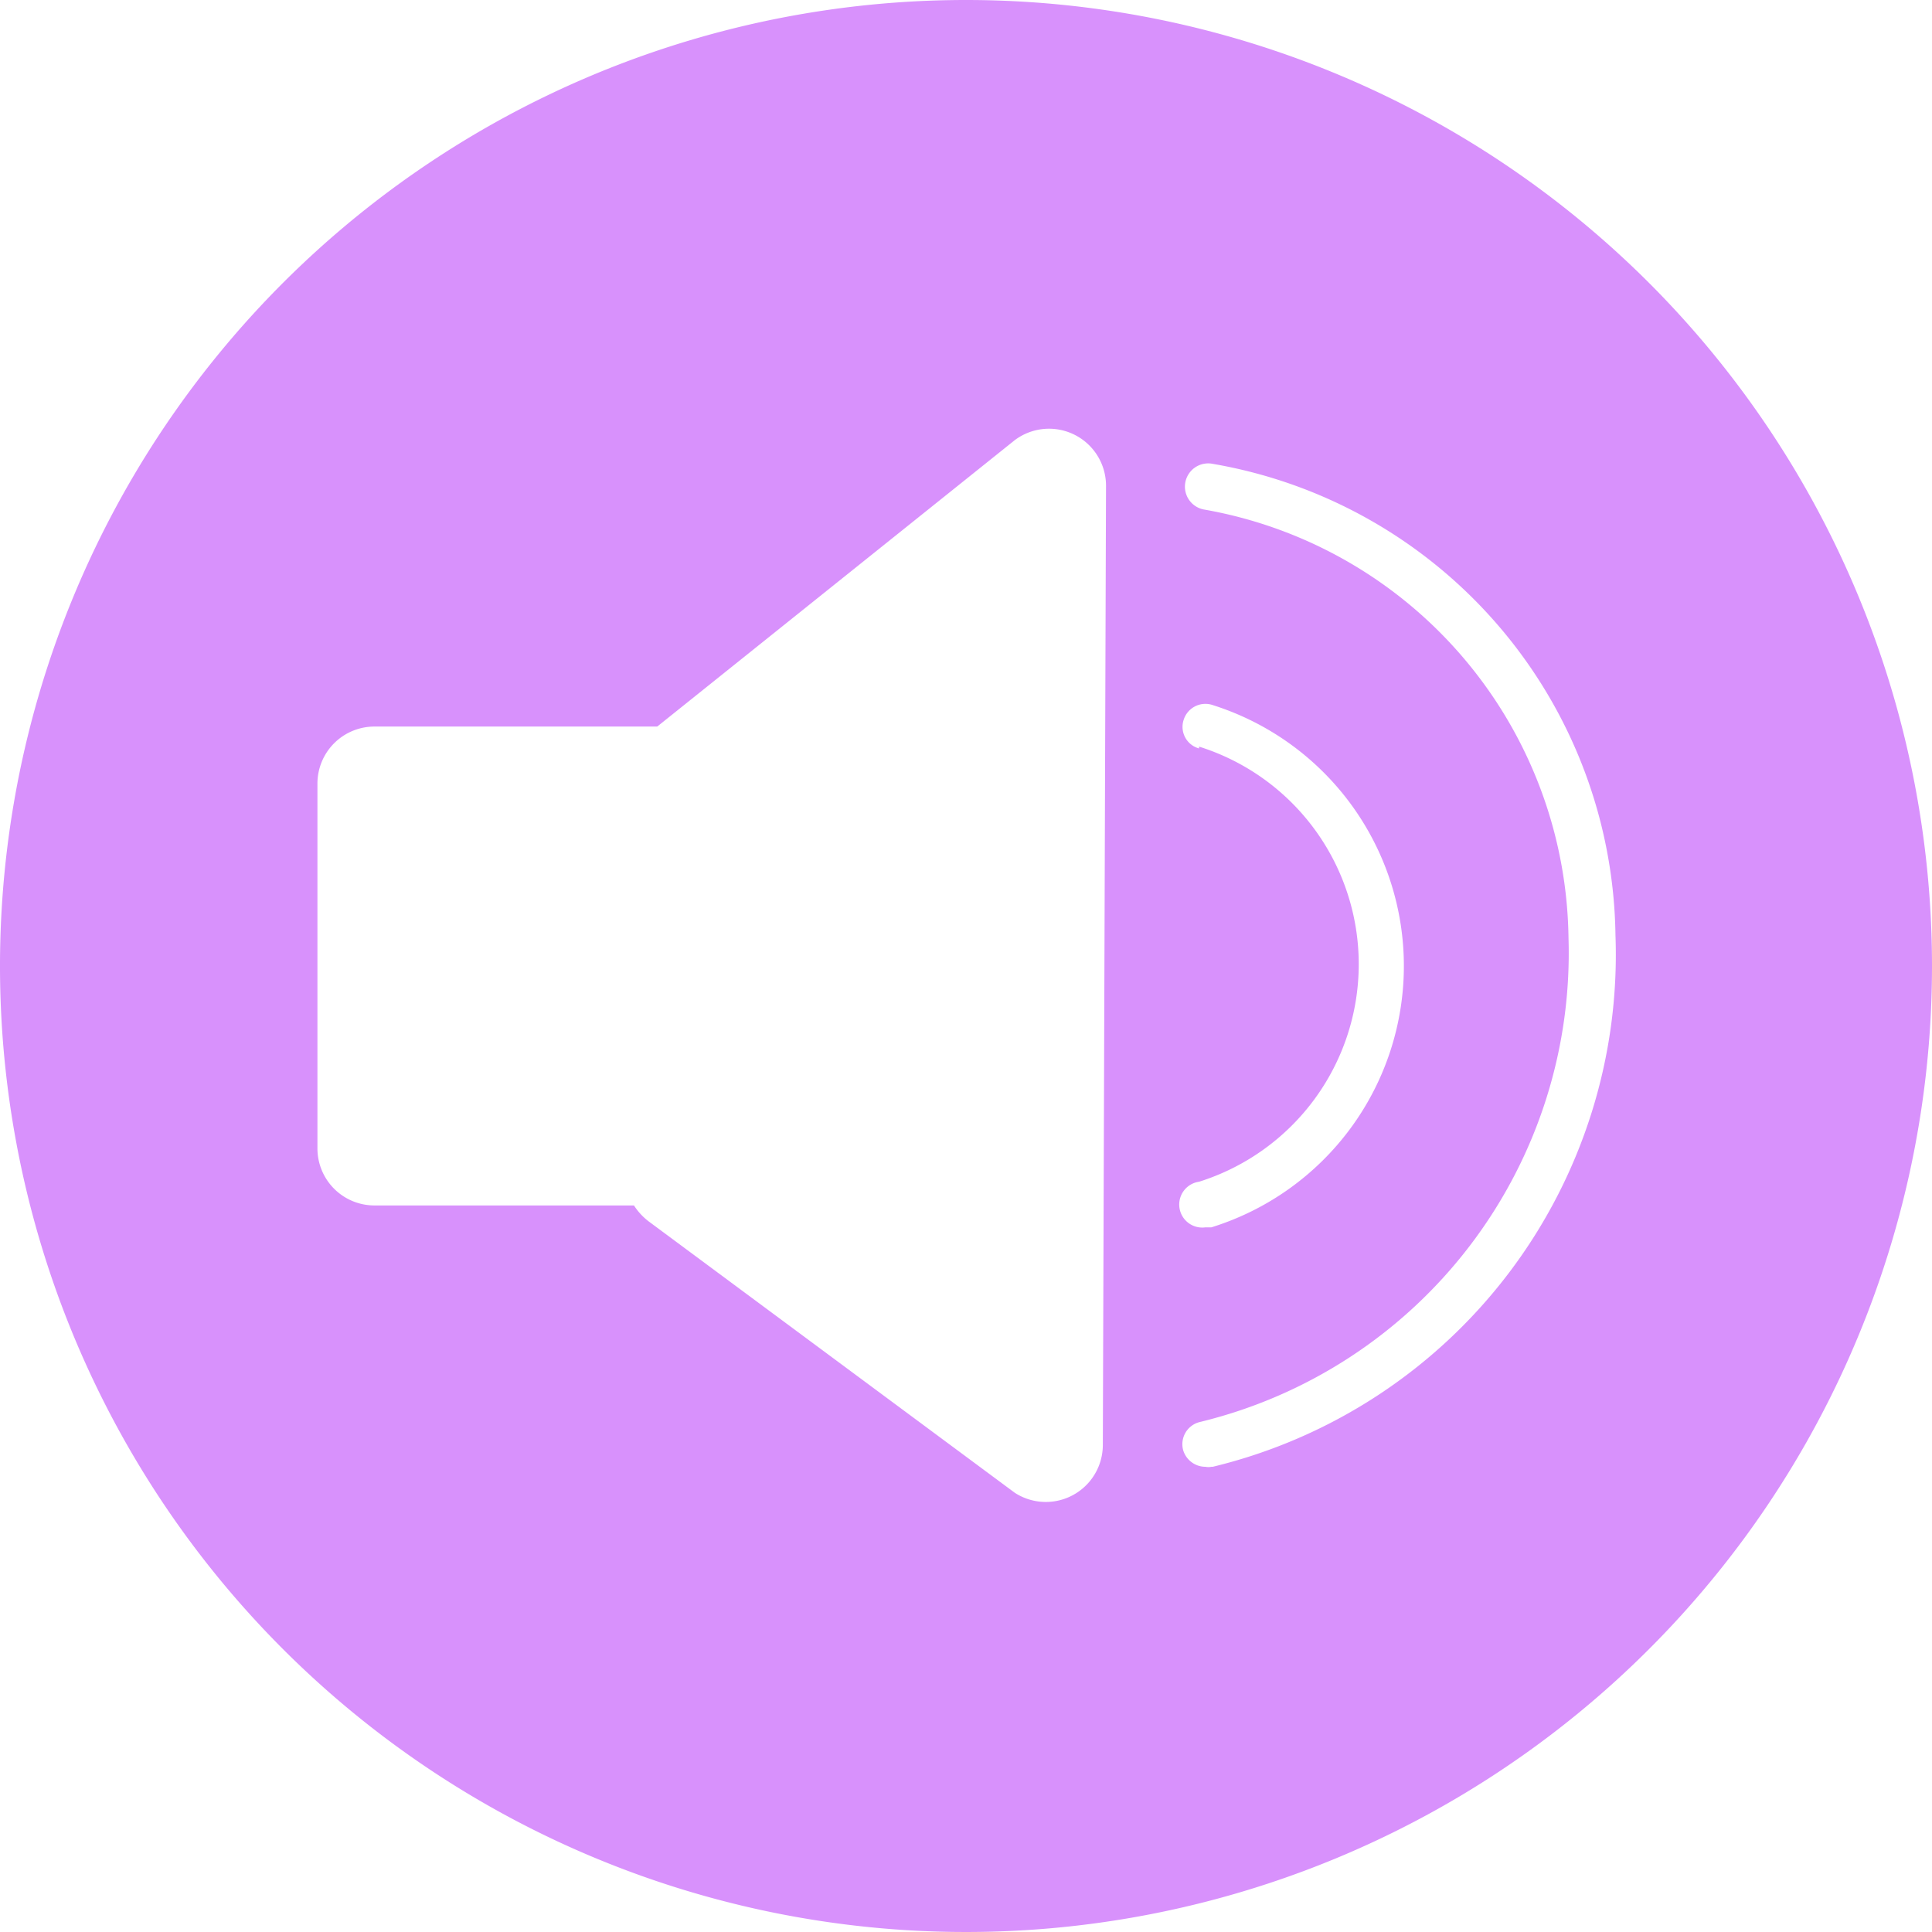 <svg id="Art" xmlns="http://www.w3.org/2000/svg" viewBox="0 0 42.36 42.36"><defs><style>.cls-1{fill:#d891fc;}</style></defs><path class="cls-1" d="M70.39,402.64a21.18,21.18,0,1,0,21.18,21.18A21.18,21.18,0,0,0,70.39,402.64Zm3,31.68a1.25,1.25,0,0,1-1.93,1.05l-8-5.93a1.37,1.37,0,0,1-.35-.37H57.42a1.25,1.25,0,0,1-1.25-1.25v-8a1.25,1.25,0,0,1,1.25-1.25h6.2l7.84-6.28a1.25,1.25,0,0,1,2,1Zm2.11-15.27a.49.49,0,0,1-.34-.62.5.5,0,0,1,.61-.34,6,6,0,0,1,0,11.46l-.13,0a.5.5,0,0,1-.14-1,5,5,0,0,0,0-9.54Zm.27,15.75a.32.32,0,0,1-.13,0,.51.51,0,0,1-.49-.37.5.5,0,0,1,.36-.61A10.58,10.58,0,0,0,83.6,423.2a9.66,9.66,0,0,0-8-9.39.5.5,0,1,1,.2-1,10.63,10.63,0,0,1,8.83,10.34A11.55,11.55,0,0,1,75.8,434.8Z" transform="translate(-49.21 -402.64)"/></svg>